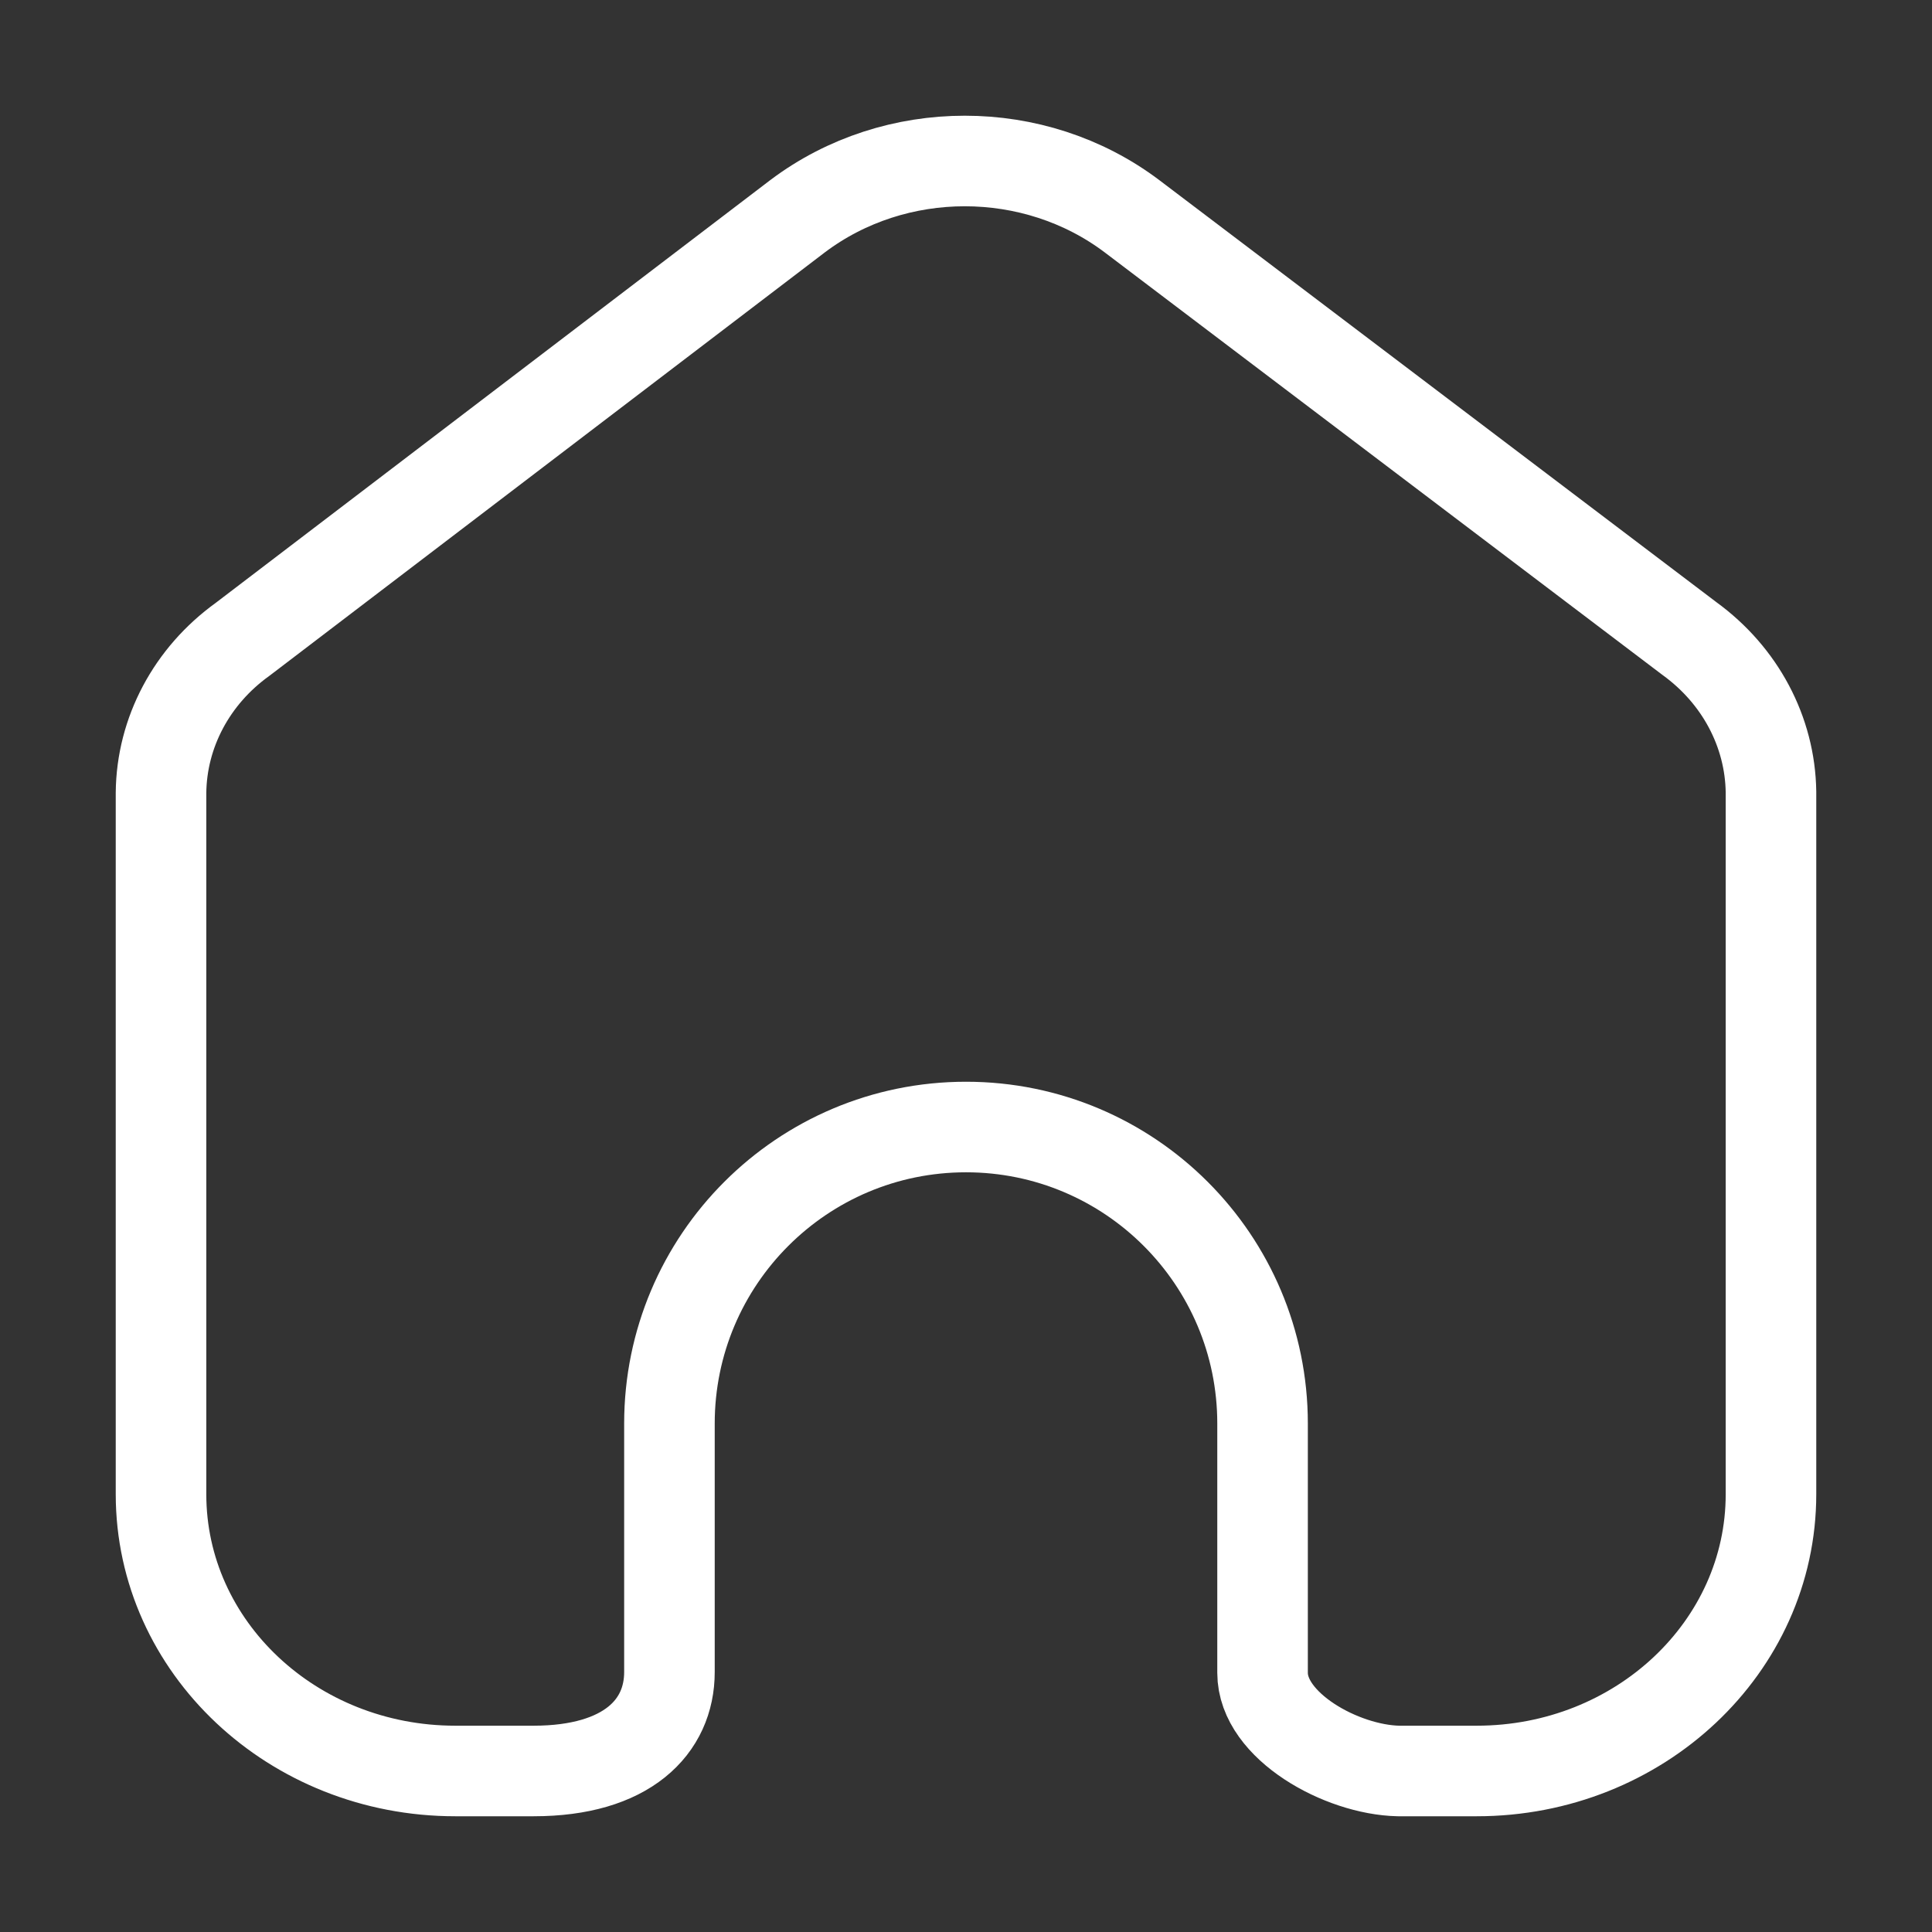 <svg width="32" height="32" viewBox="0 0 32 32" fill="none" xmlns="http://www.w3.org/2000/svg">
<rect x="0" y="0" width="32" height="32" fill="#333333" stroke="none"/>
<path d="M23.162 29.333C22.223 29.313 20.912 28.591 20.912 27.708V23.579C20.912 20.866 18.713 18.667 16 18.667C13.287 18.667 11.088 20.866 11.088 23.579V27.695C11.088 28.6 10.386 29.333 8.838 29.333H7.541C4.849 29.333 2.667 27.281 2.667 24.749V13.13C2.677 12.133 3.175 11.196 4.017 10.59L13.212 3.58C14.83 2.362 17.13 2.362 18.747 3.58L27.983 10.577C28.822 11.186 29.319 12.121 29.333 13.117V24.749C29.333 27.281 27.151 29.333 24.459 29.333H23.162Z" stroke="white" stroke-width="1.5" stroke-linecap="round" stroke-linejoin="round"/>
</svg>

